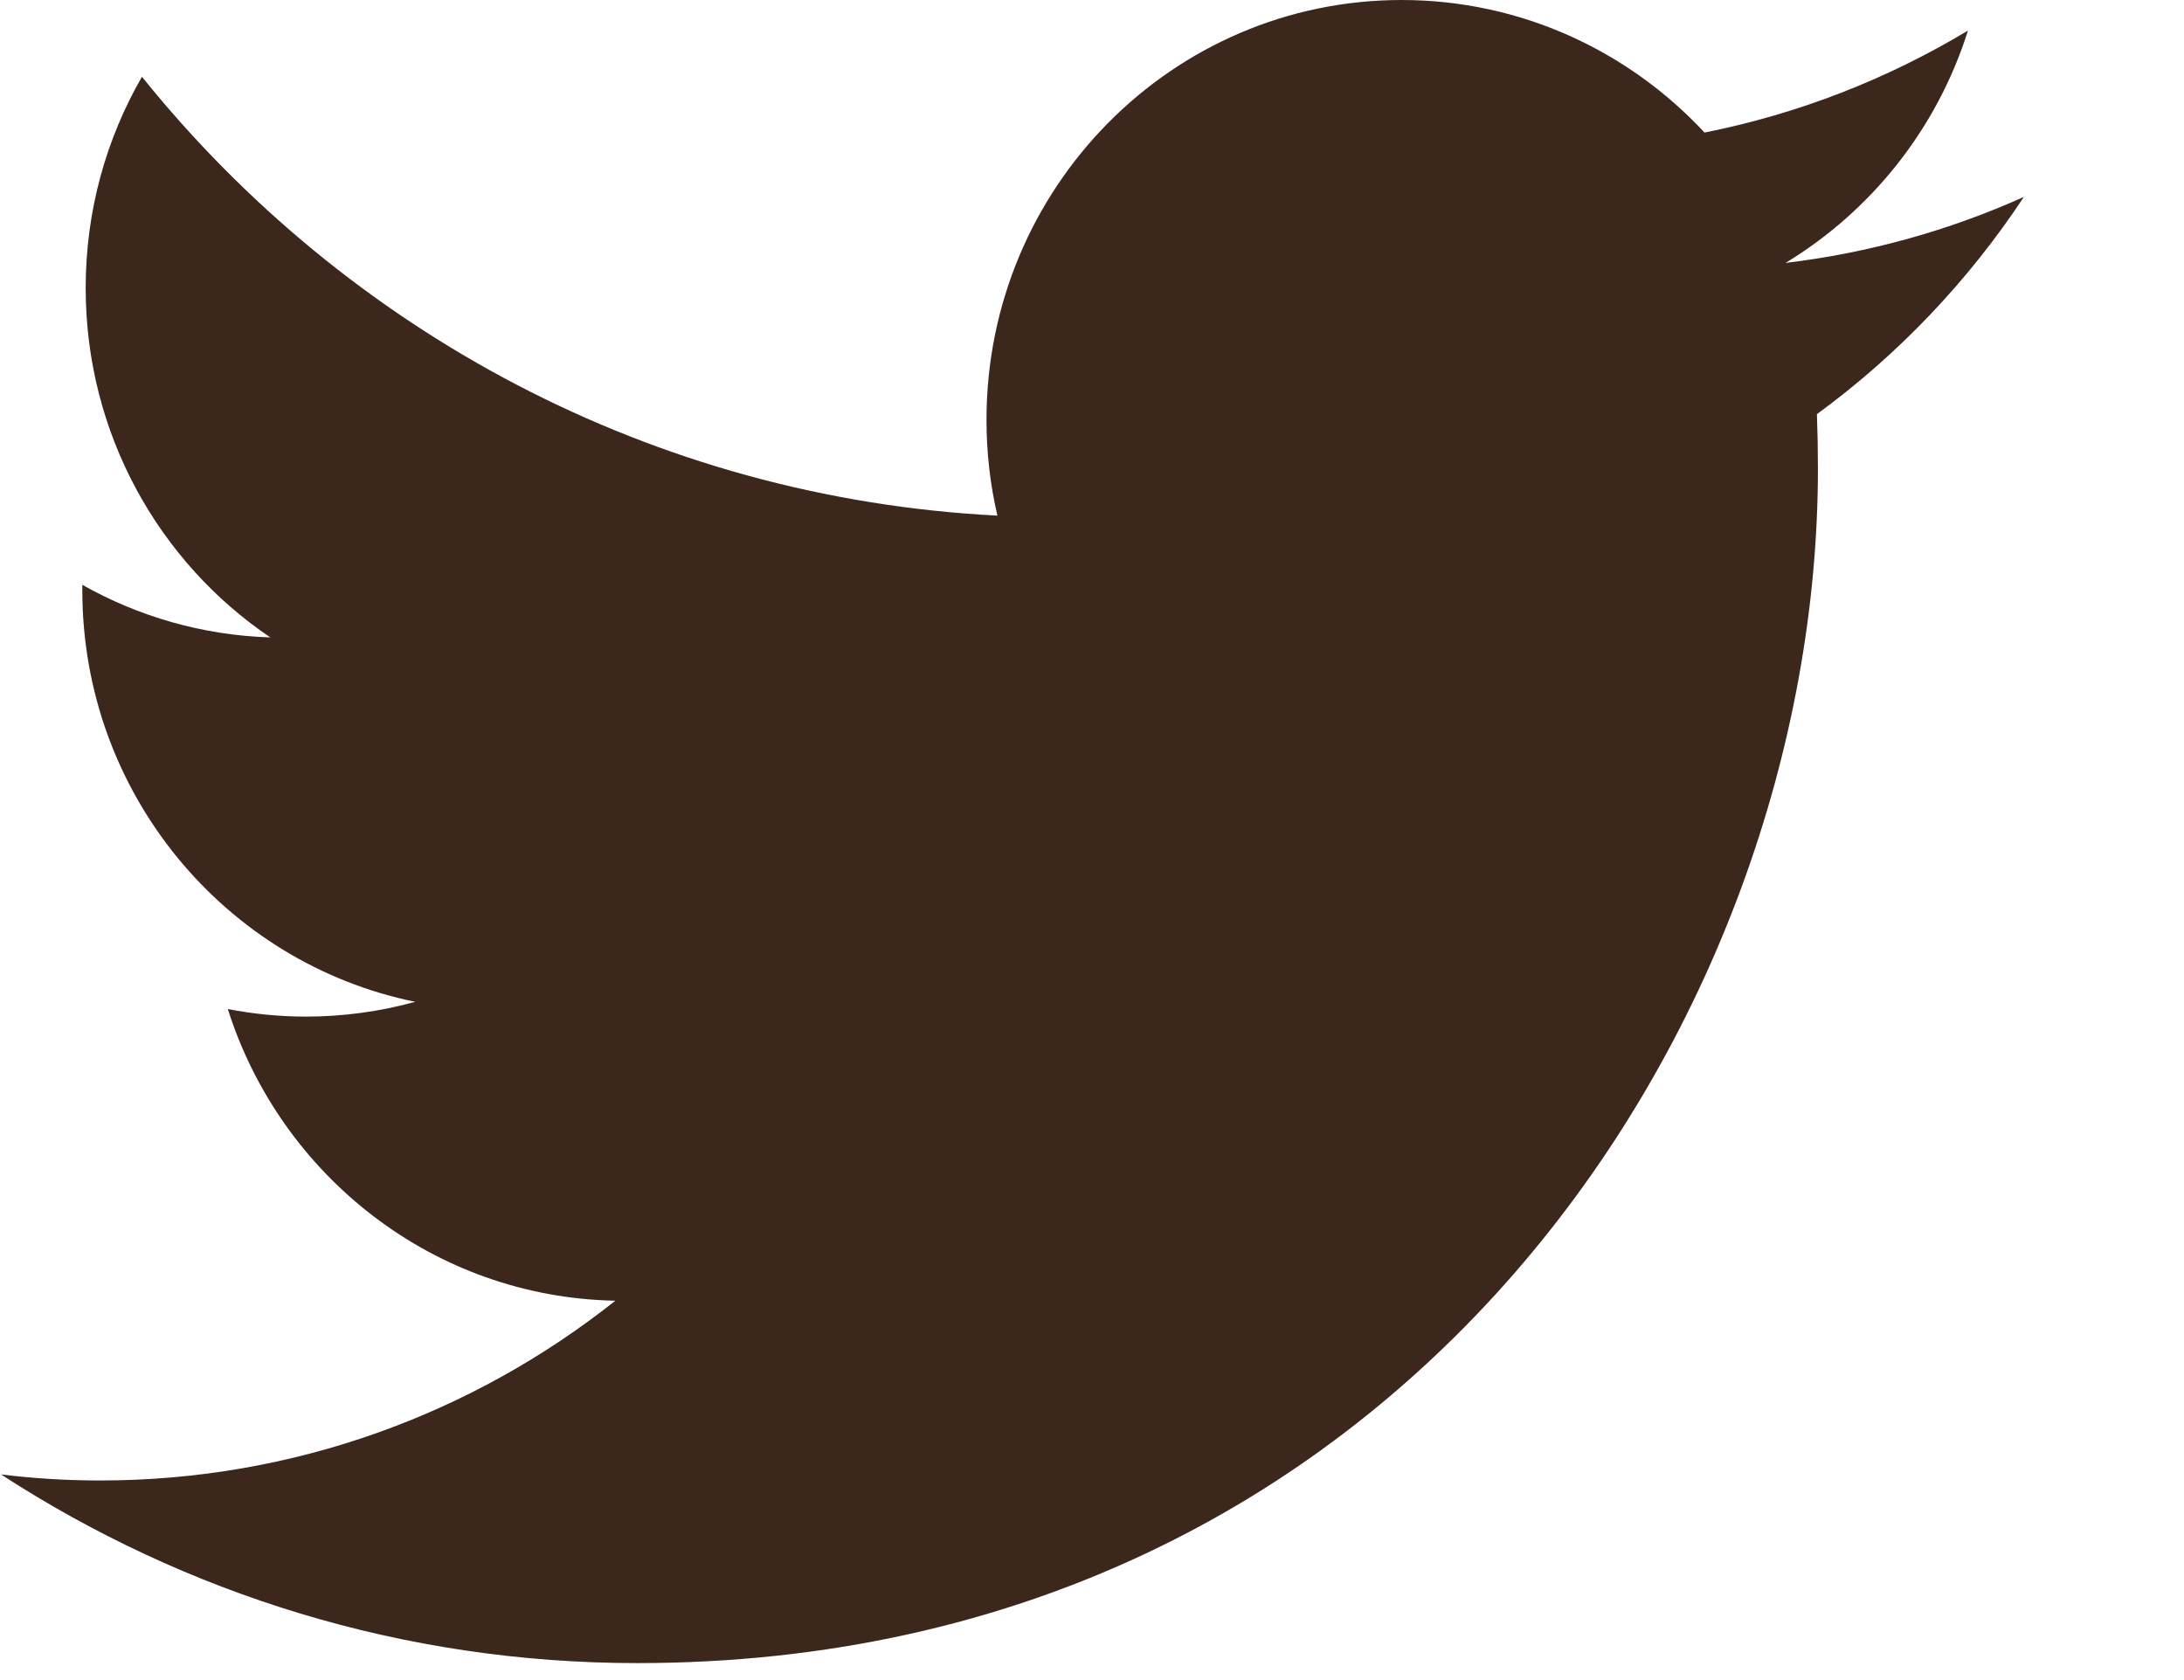 <svg width="13" height="10" viewBox="0 0 13 10" fill="none" xmlns="http://www.w3.org/2000/svg">
<path d="M12.047 1.172C11.604 1.371 11.128 1.505 10.628 1.565C11.138 1.256 11.53 0.767 11.714 0.182C11.237 0.469 10.709 0.677 10.146 0.789C9.695 0.304 9.053 0 8.343 0C6.978 0 5.872 1.119 5.872 2.499C5.872 2.695 5.894 2.885 5.937 3.069C3.883 2.964 2.063 1.97 0.845 0.457C0.632 0.826 0.51 1.256 0.51 1.714C0.51 2.581 0.946 3.346 1.609 3.794C1.204 3.781 0.823 3.669 0.49 3.481C0.49 3.492 0.49 3.502 0.49 3.513C0.49 4.724 1.342 5.733 2.472 5.963C2.264 6.02 2.046 6.051 1.821 6.051C1.662 6.051 1.507 6.035 1.356 6.006C1.671 6.999 2.583 7.722 3.663 7.742C2.818 8.412 1.753 8.812 0.596 8.812C0.396 8.812 0.2 8.8 0.006 8.776C1.1 9.486 2.398 9.899 3.793 9.899C8.337 9.899 10.821 6.091 10.821 2.789C10.821 2.68 10.819 2.572 10.815 2.465C11.297 2.113 11.716 1.673 12.047 1.172Z" fill="#3C271D"/>
</svg>
